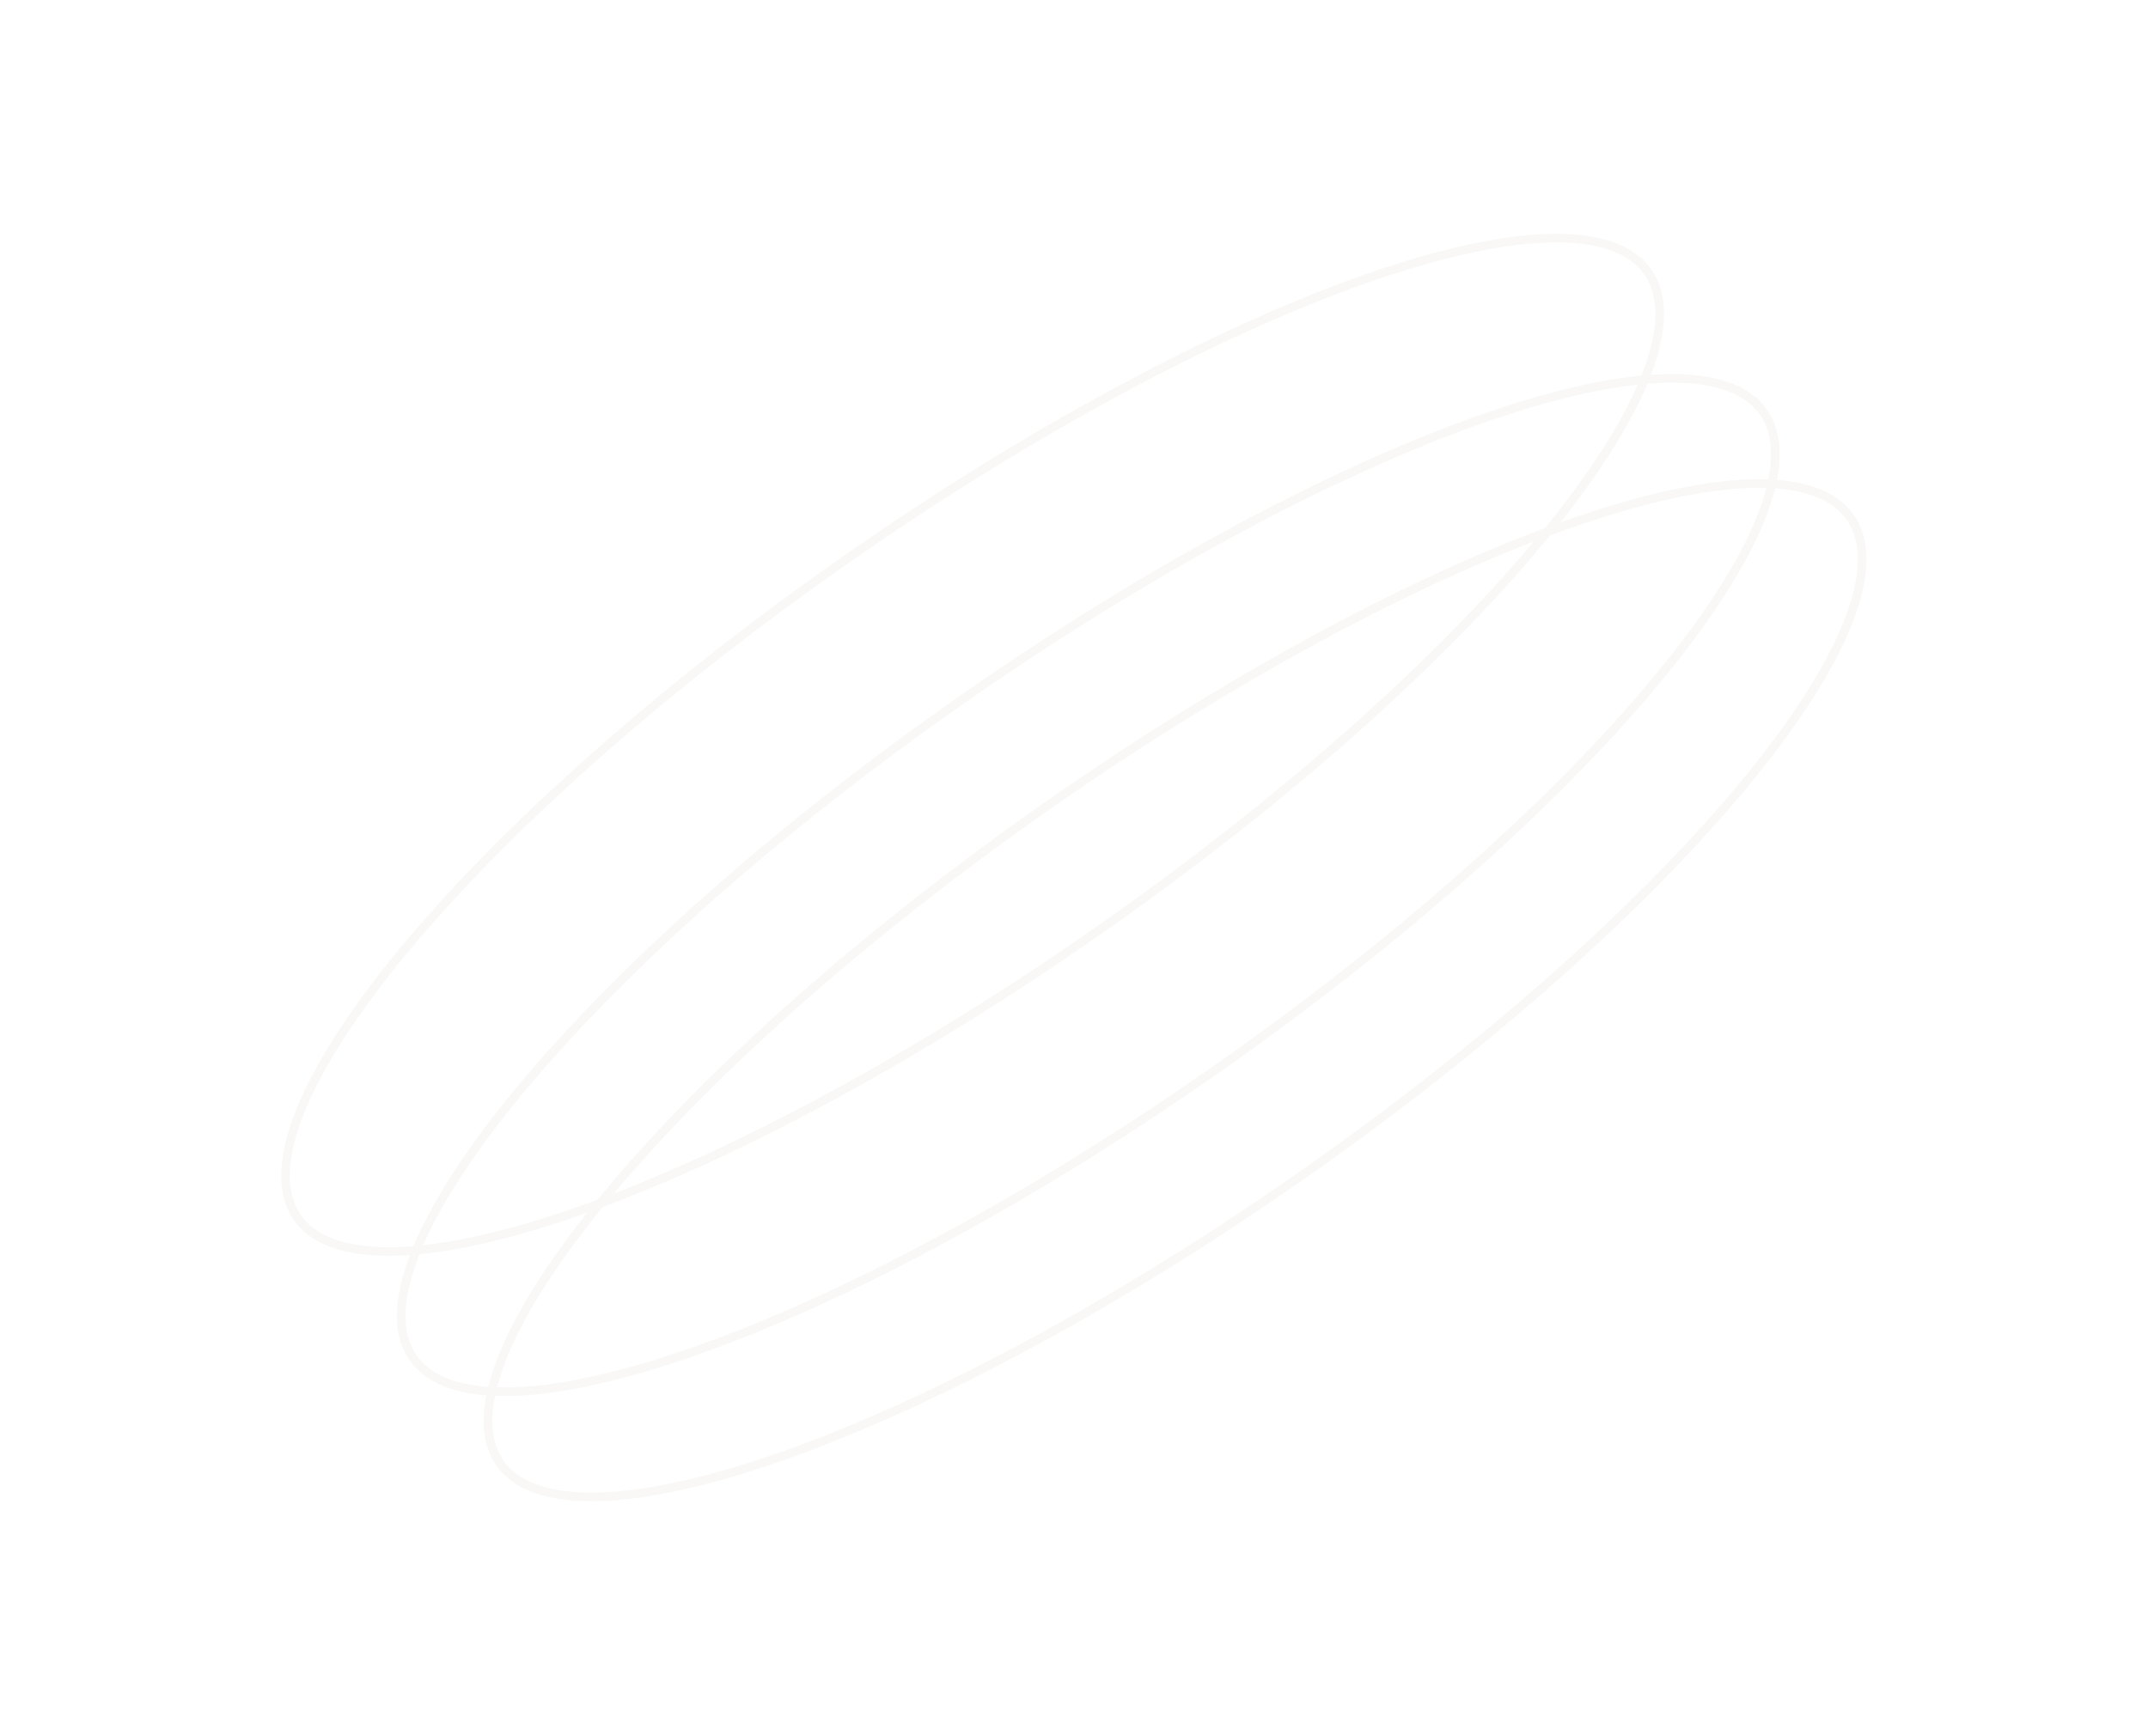 <svg xmlns="http://www.w3.org/2000/svg" width="992" height="802" fill="none" opacity=".2" stroke="#e0ddd6" stroke-width="4" xmlns:v="https://vecta.io/nano"><path d="M759.66 123.88c8.642 10.477 9.047 26.586 1.382 47.387-7.633 20.711-23.087 45.541-45.169 72.886-44.146 54.667-114.487 119.028-200.575 180.072S343.796 531.355 275.331 556.54c-34.246 12.597-64.139 19.923-87.696 21.328-23.66 1.411-40.321-3.171-48.963-13.648s-9.047-26.586-1.382-47.387c7.633-20.711 23.087-45.541 45.169-72.886 44.146-54.667 114.488-119.027 200.575-180.072s171.502-107.13 239.967-132.314c34.246-12.598 64.139-19.923 87.696-21.329 23.66-1.411 40.321 3.171 48.963 13.648z"/><path d="M813.099 188.665c8.641 10.477 9.047 26.586 1.381 47.387-7.632 20.712-23.087 45.542-45.169 72.887-44.146 54.667-114.487 119.027-200.574 180.071S397.235 596.14 328.77 621.325c-34.247 12.597-64.14 19.923-87.697 21.328-23.659 1.412-40.321-3.17-48.962-13.647s-9.048-26.586-1.382-47.387c7.632-20.711 23.087-45.541 45.169-72.886 44.146-54.668 114.487-119.028 200.574-180.072s171.503-107.13 239.967-132.315c34.247-12.597 64.14-19.923 87.697-21.328 23.659-1.411 40.321 3.171 48.963 13.647z"/><path d="M853.177 237.255c8.641 10.477 9.047 26.586 1.382 47.387-7.633 20.711-23.088 45.541-45.17 72.886-44.146 54.667-114.487 119.028-200.574 180.072S437.313 644.73 368.848 669.915c-34.247 12.597-64.14 19.923-87.697 21.328-23.659 1.411-40.32-3.171-48.962-13.648s-9.048-26.586-1.382-47.387c7.632-20.711 23.087-45.541 45.169-72.886 44.146-54.667 114.487-119.027 200.574-180.072s171.503-107.13 239.967-132.314c34.247-12.598 64.14-19.923 87.697-21.329 23.659-1.411 40.321 3.171 48.963 13.648z"/></svg>